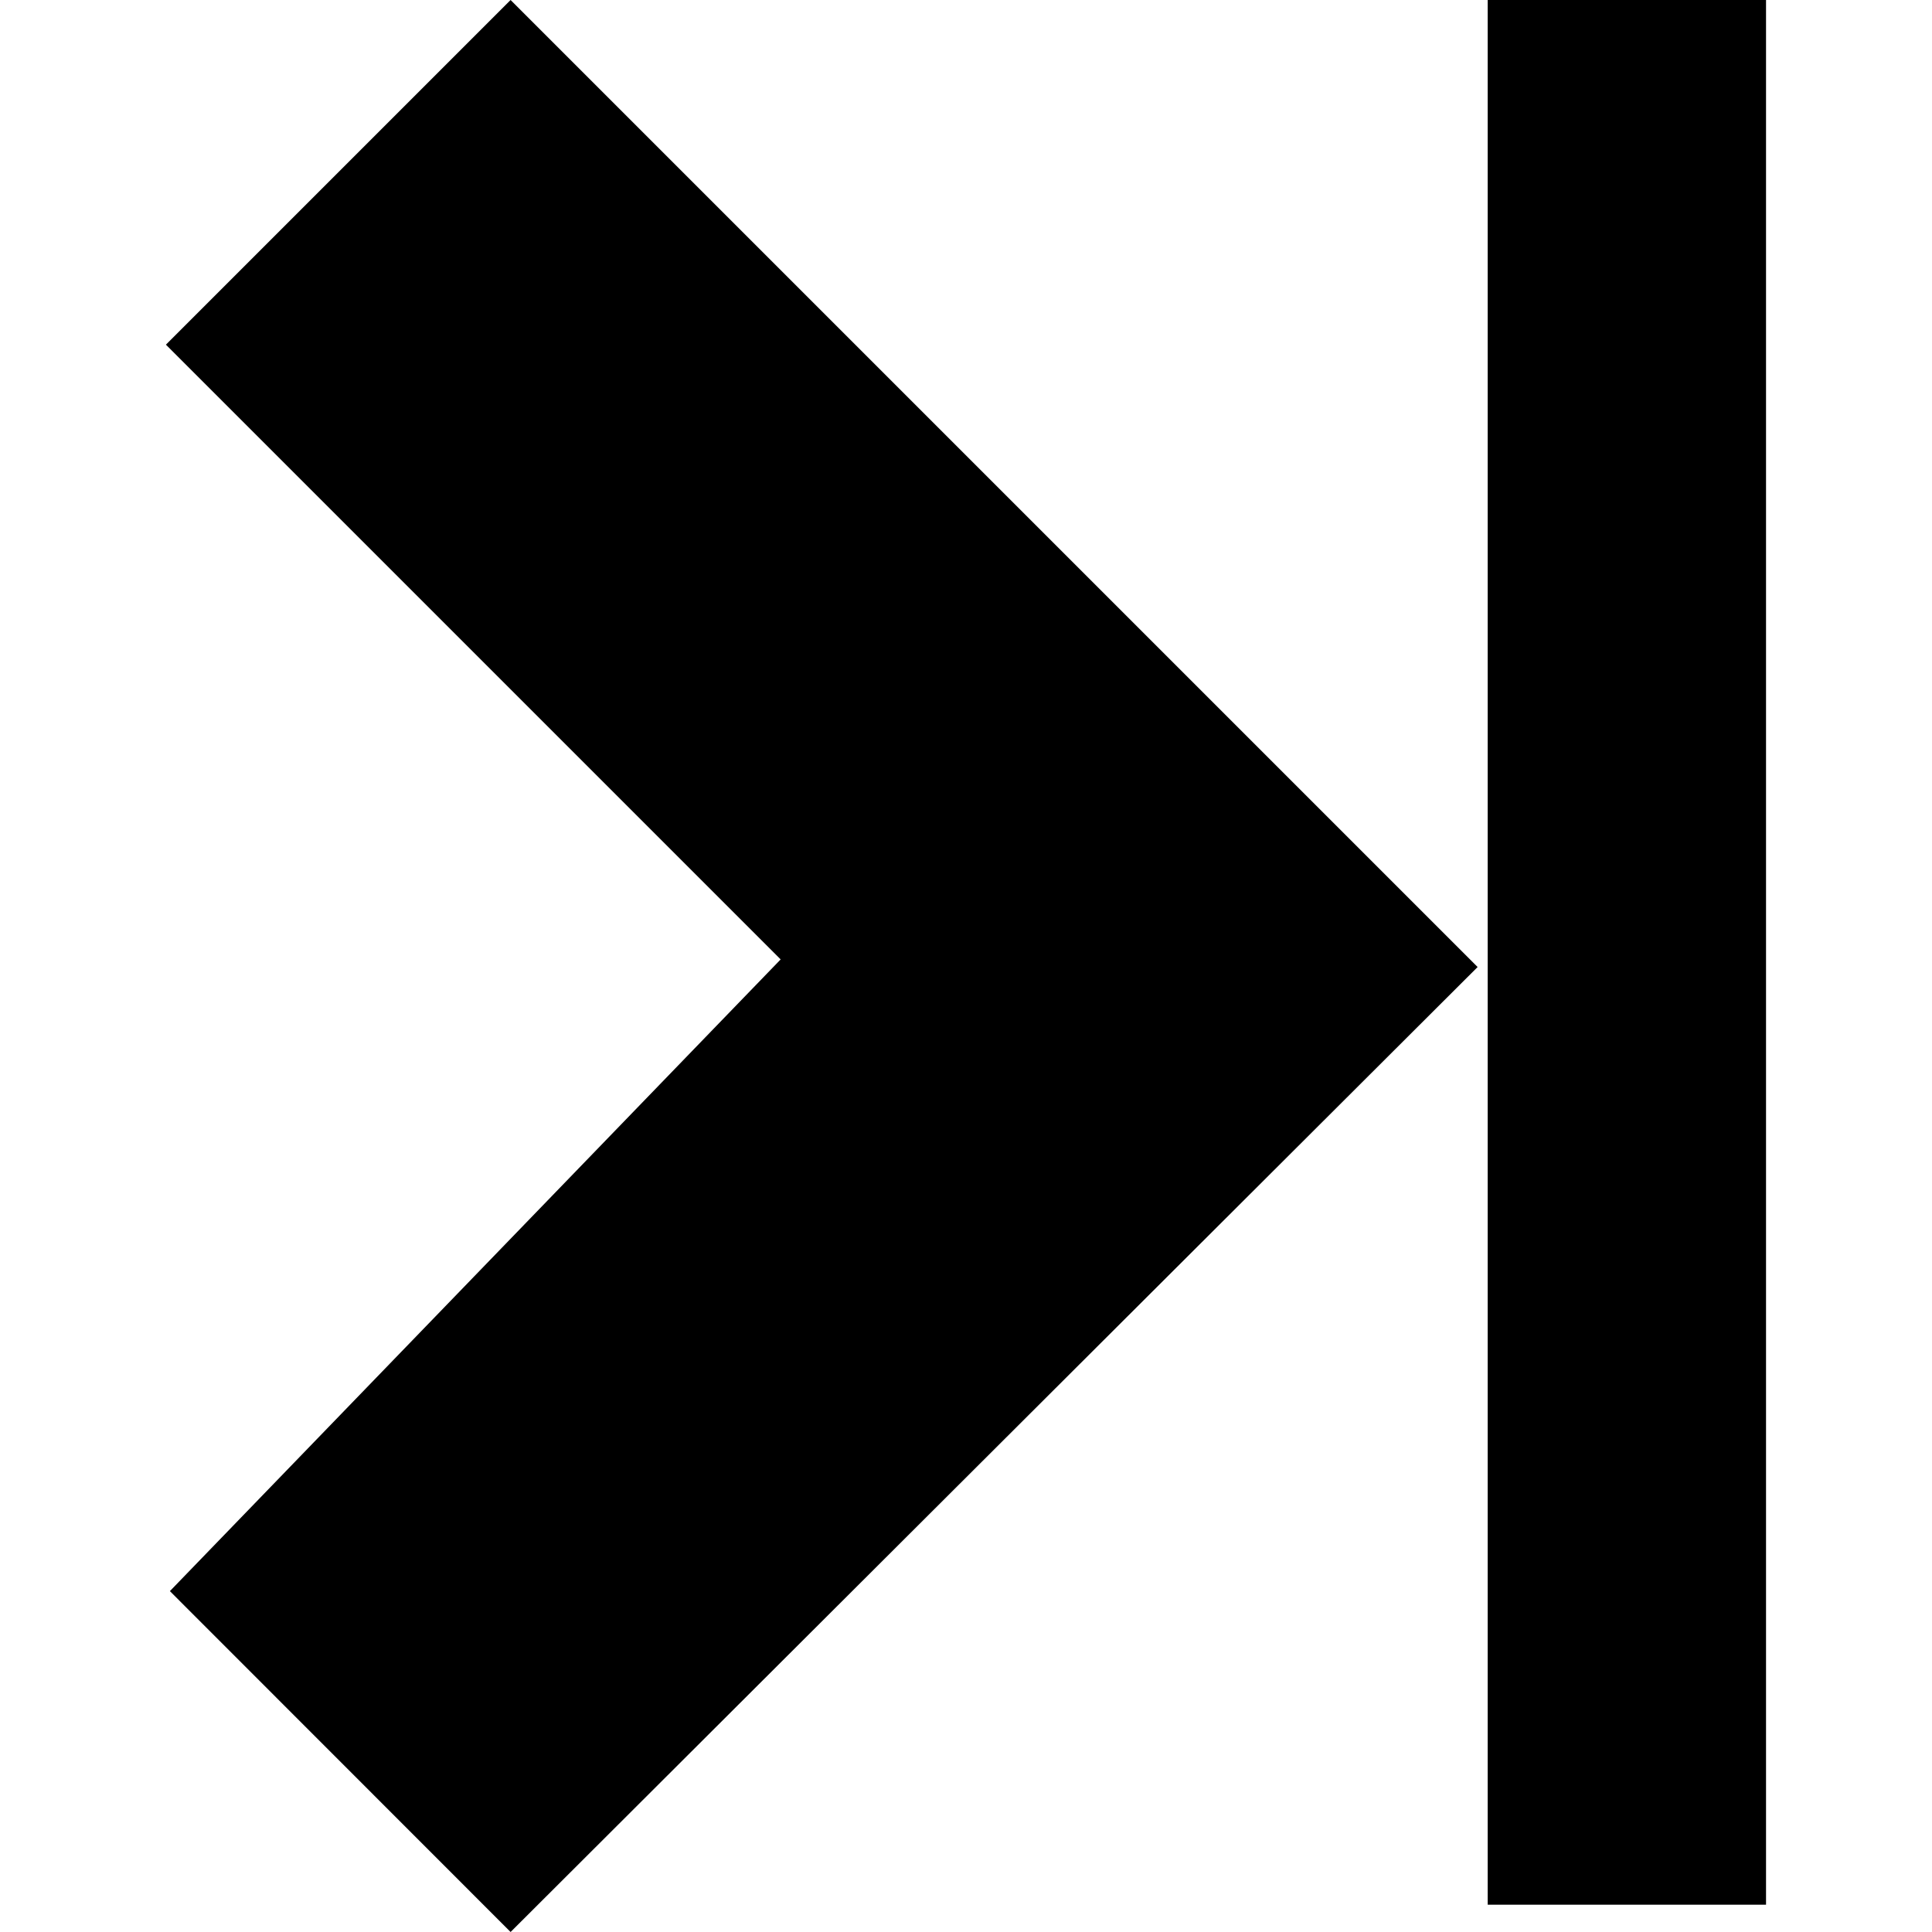 <?xml version="1.0" encoding="utf-8"?>
<svg xmlns="http://www.w3.org/2000/svg" height="24" width="24" viewBox="0 0 24 24">
  <g>
    <path id="path1" transform="rotate(0,12,12) translate(2.061,0) scale(0.75,0.75)  " fill="#000000" d="M21.893,0L26.503,0 26.503,31.548 21.893,31.548z M5.709,0L21.726,16.017 5.709,32 0.066,26.354 10.182,15.891 0,5.709z" />
  </g>
</svg>

